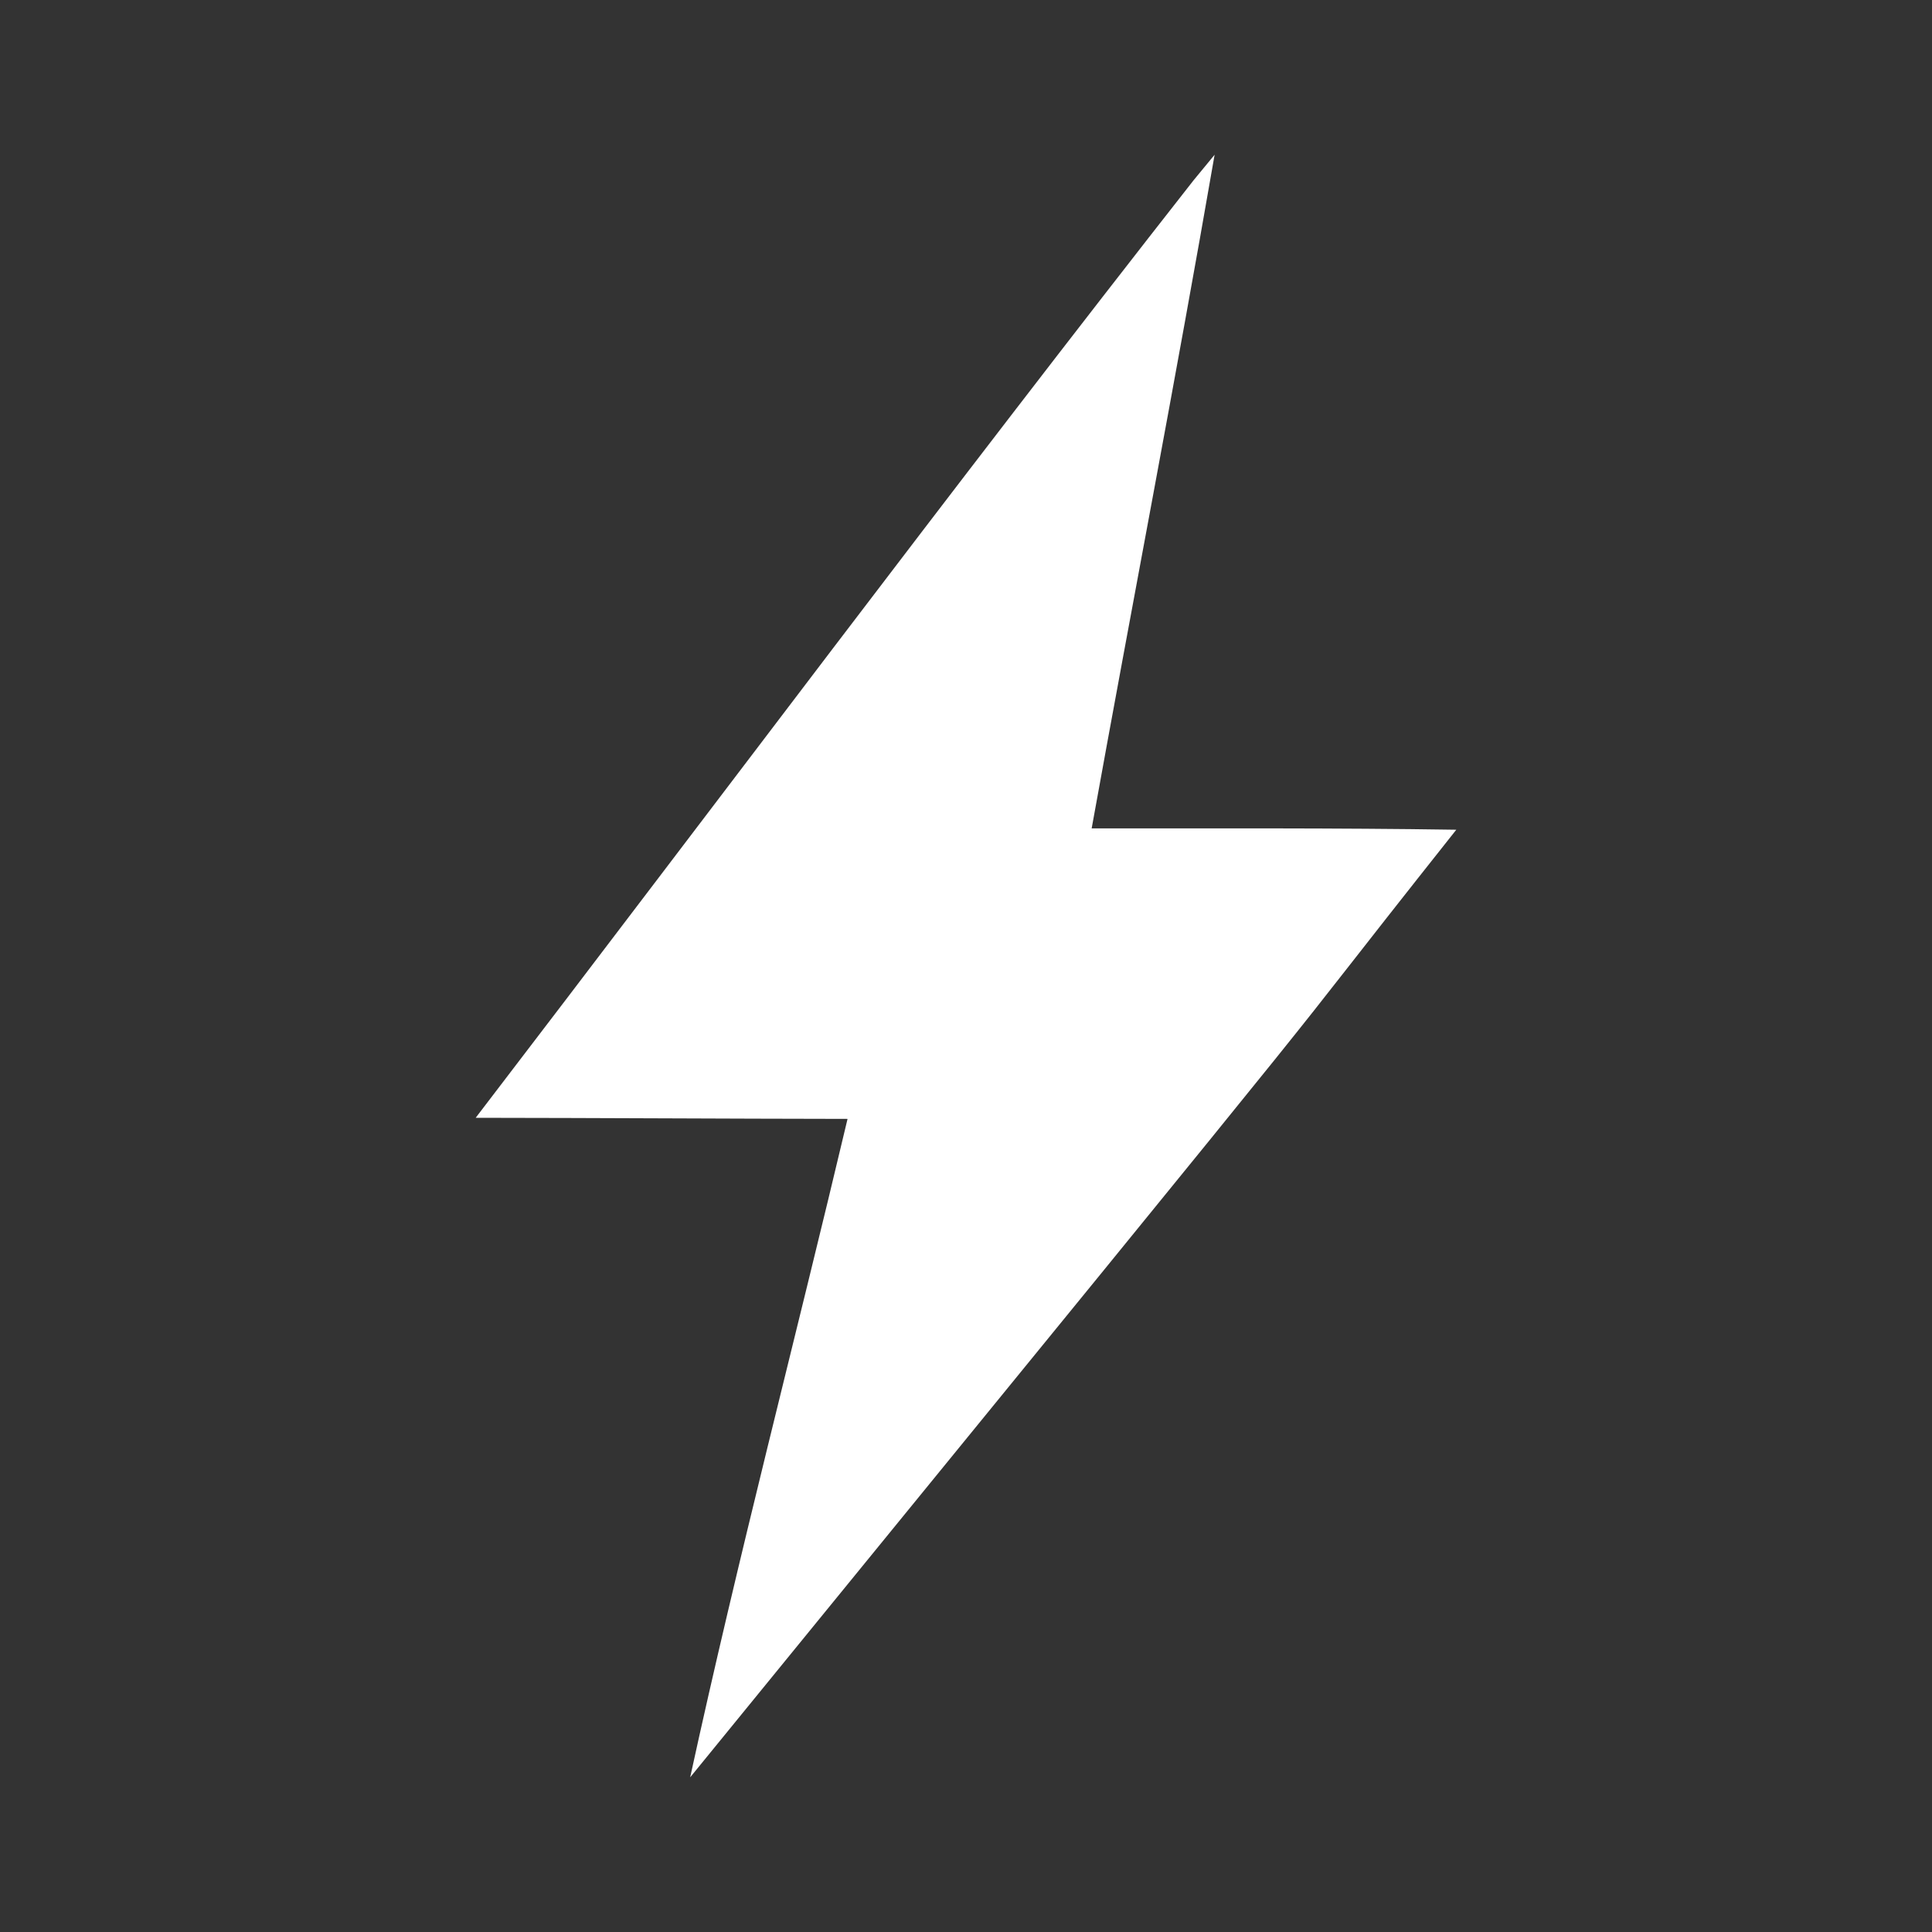 <?xml version="1.0" encoding="UTF-8" standalone="no"?>
<!-- Created with Inkscape (http://www.inkscape.org/) -->

<svg
   xmlns:dc="http://purl.org/dc/elements/1.1/"
   xmlns:cc="http://creativecommons.org/ns#"
   xmlns:rdf="http://www.w3.org/1999/02/22-rdf-syntax-ns#"
   xmlns:svg="http://www.w3.org/2000/svg"
   xmlns="http://www.w3.org/2000/svg"
   xmlns:inkscape="http://www.inkscape.org/namespaces/inkscape"
   version="1.1"
   width="100%"
   height="100%"
   viewBox="0 0 512 512"
   id="svg2">
  <rect x="0" y="0" width="512" height="512" fill="#333333" stroke="none"/>
  <defs
     id="defs4">
    <clipPath
       id="0">
      <path
         d="M 26,0 C 11.603,0 0,11.603 0,26 v 460 c 0,14.397 11.603,26 26,26 h 460 c 14.397,0 26,-11.603 26,-26 V 26 C 512,11.603 500.397,0 486,0 H 26"
         inkscape:connector-curvature="0"
         id="path11" />
    </clipPath>
  </defs>
  <path
     d="M 26,0 C 11.603,0 0,11.603 0,26 v 460 c 0,14.397 11.603,26 26,26 h 460 c 14.397,0 26,-11.603 26,-26 V 26 C 512,11.603 500.397,0 486,0 H 26"
     inkscape:connector-curvature="0"
     id="path13"
     style="fill:none" />
  <g
     clip-path="url(#0)"
     id="g61"
     style="opacity:0.0;fill-rule:evenodd">
    <path
       d="m 316.34,47.739 c -64.38,82.08 -126.87,165.64 -190.28,248.49 l 212.13,212.13 c 63.4,-82.85 125.89,-166.41 190.28,-248.49 z"
       inkscape:connector-curvature="0"
       id="path63" />
    <path
       d="m 126.06,296.23 c 32.847,0.036 65.69,0.245 98.55,0.288 l 212.13,212.13 c -32.851,-0.044 -65.7,-0.253 -98.55,-0.288 z"
       inkscape:connector-curvature="0"
       id="path65" />
    <path
       d="M 224.61,296.51 C 210.832,354.7 195.637,412.56 182.903,471 l 212.13,212.13 c 12.733,-58.43 27.928,-116.3 41.707,-174.49 z"
       inkscape:connector-curvature="0"
       id="path67" />
    <path
       d="M 182.9,471 C 387.07,220.77 323.87,298.16 385.93,219.88 l 212.13,212.13 c -62.06,78.28 1.142,0.888 -203.03,251.12 z"
       inkscape:connector-curvature="0"
       id="path69" />
    <path
       d="m 385.94,219.88 c -32.21,-0.496 -64.42,-0.324 -96.63,-0.361 l 212.13,212.13 c 32.21,0.037 64.42,-0.135 96.63,0.361 z"
       inkscape:connector-curvature="0"
       id="path71" />
    <path
       d="M 289.3,219.52 C 300.046,159.99 311.55,100.61 321.883,41 l 212.13,212.13 C 523.68,312.74 512.176,372.12 501.43,431.65 z"
       inkscape:connector-curvature="0"
       id="path73" />
    <path
       d="m 321.89,41 c -1.85,2.247 -3.7,4.494 -5.551,6.74 l 212.13,212.13 c 1.851,-2.247 3.701,-4.494 5.551,-6.74 z"
       inkscape:connector-curvature="0"
       id="path75" />
  </g>
  <path
     d="m 316.34,47.739 c -64.38,82.08 -126.87,165.64 -190.28,248.49 32.847,0.036 65.69,0.245 98.55,0.288 -13.778,58.19 -28.973,116.05 -41.707,174.49 204.17,-250.23 140.97,-172.84 203.03,-251.12 -32.21,-0.496 -64.42,-0.324 -96.63,-0.361 10.746,-59.53 22.25,-118.91 32.583,-178.52 -1.85,2.247 -3.7,4.494 -5.551,6.74"
     inkscape:connector-curvature="0"
     id="path77"
     style="fill:#ffffff;fill-rule:evenodd" />
</svg>
